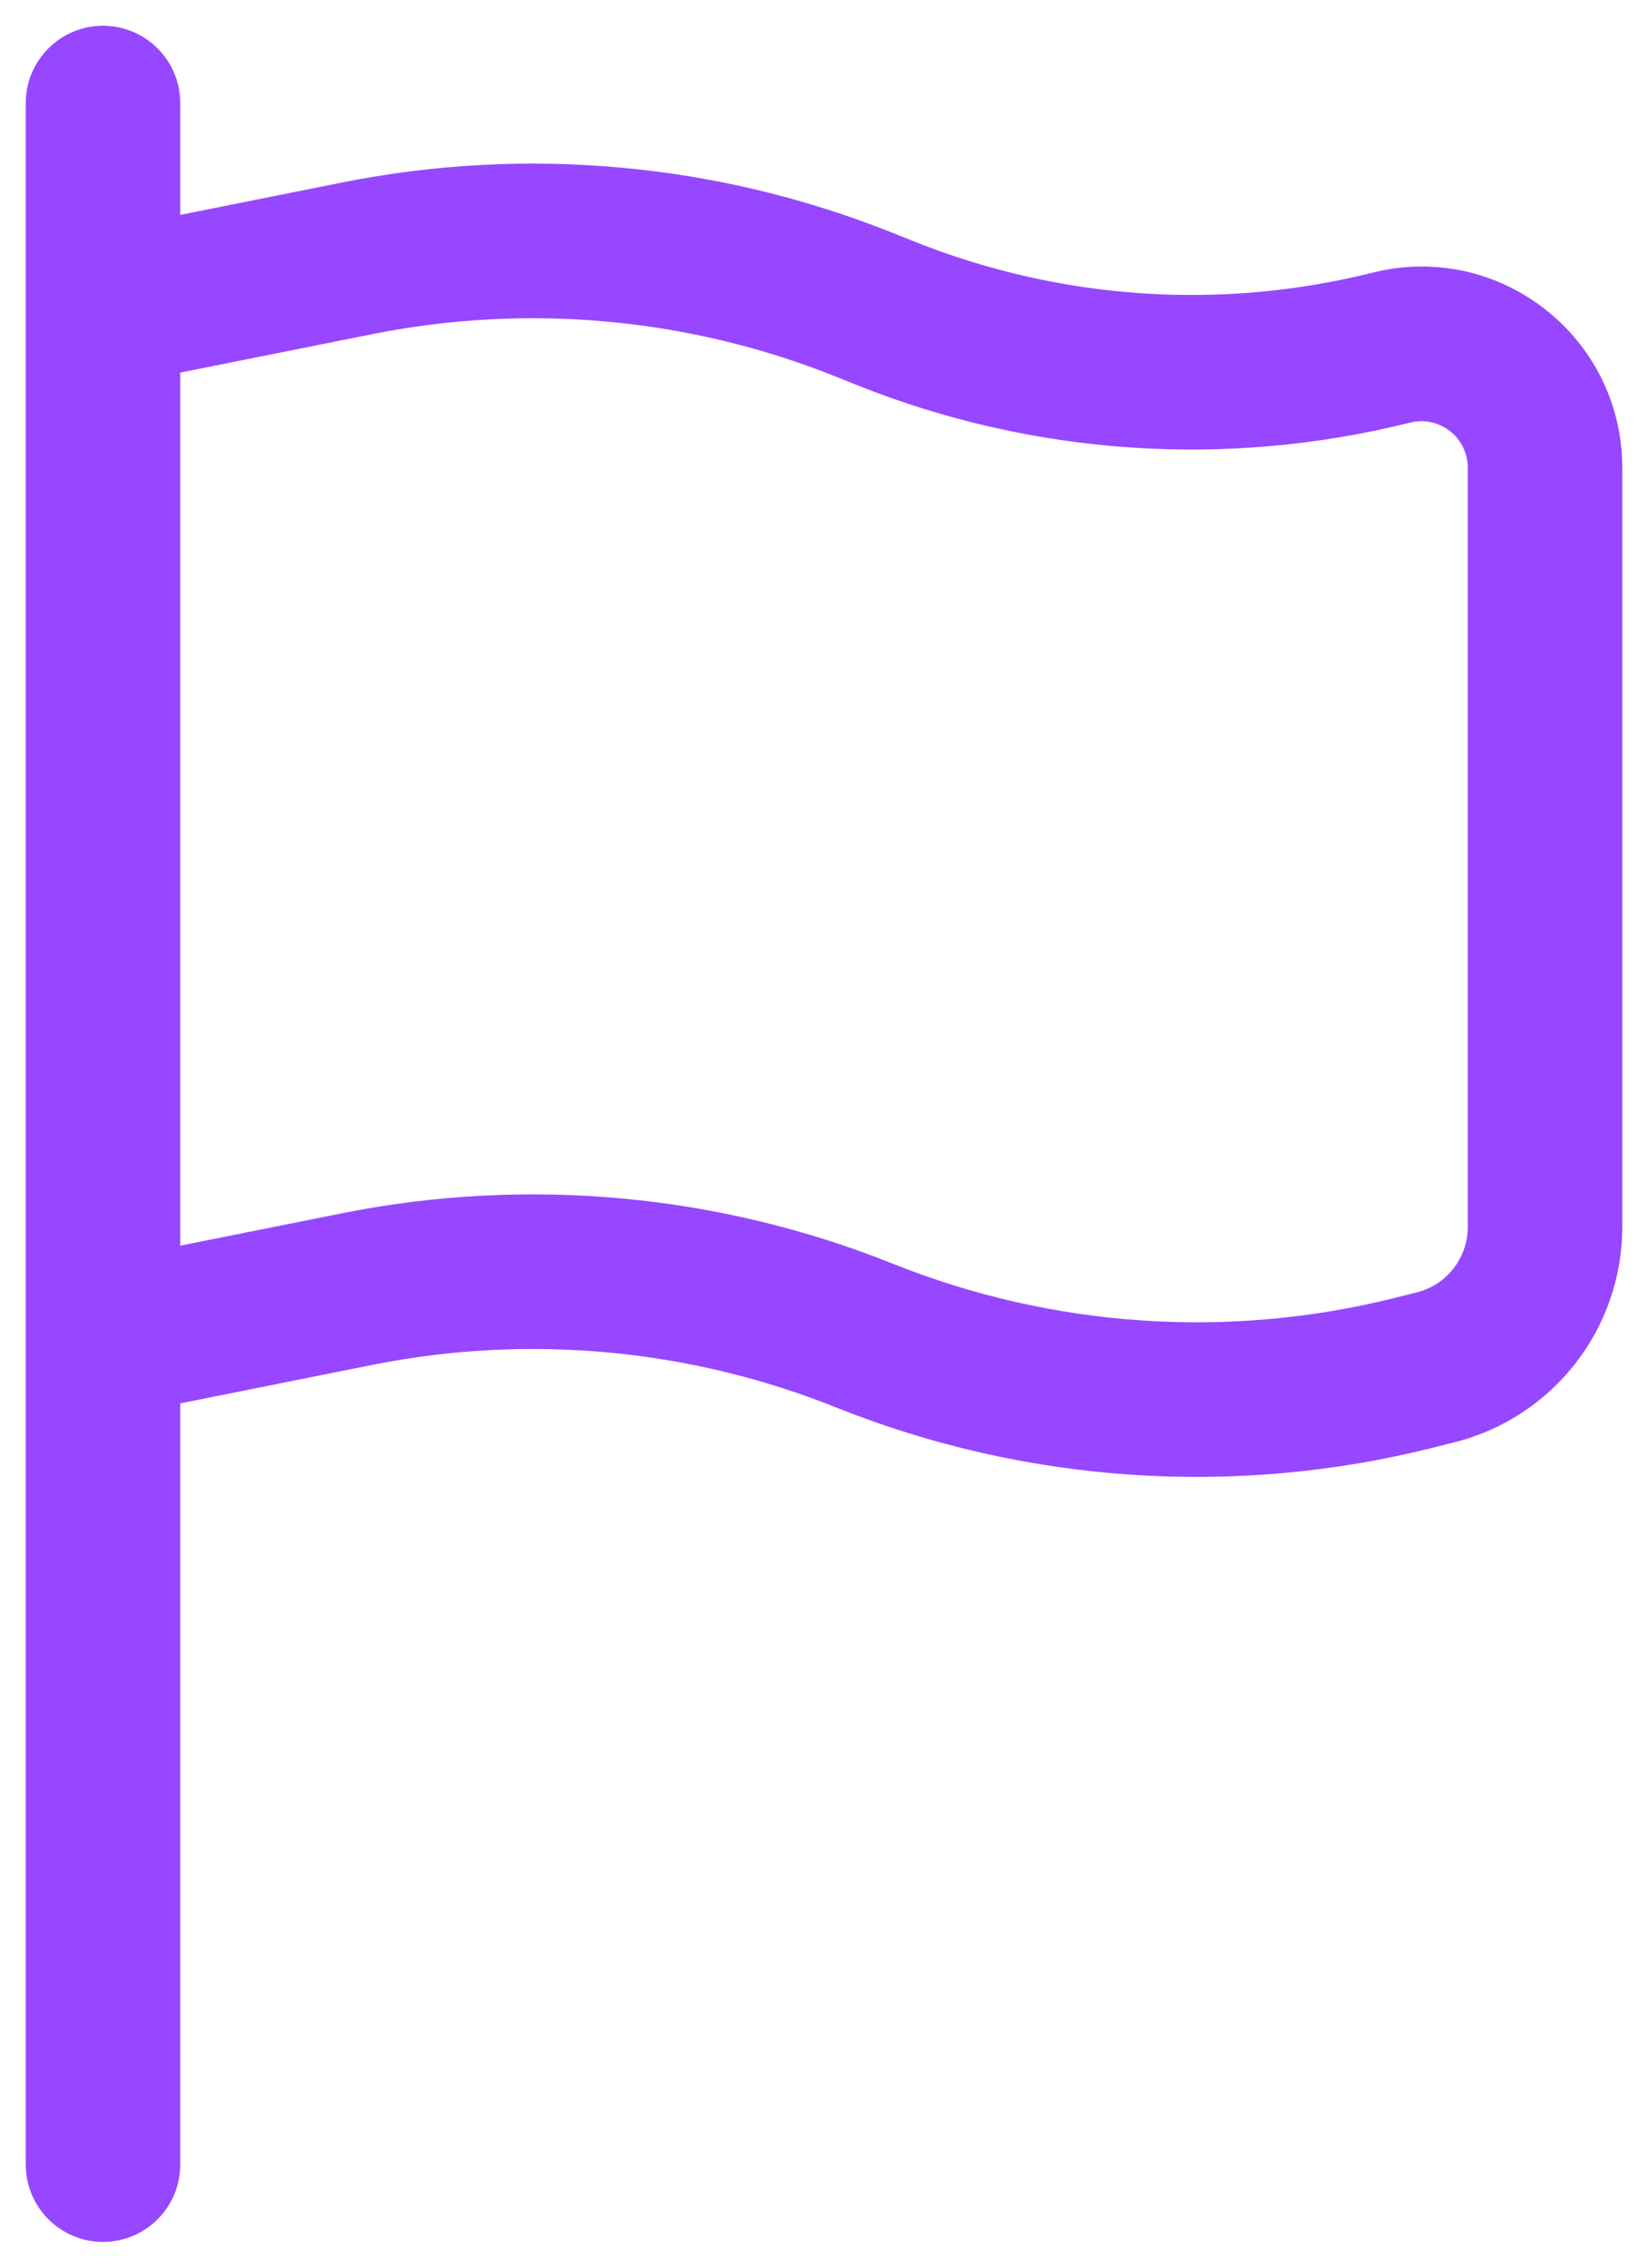 <svg width="16" height="22" viewBox="0 0 16 22" fill="none" xmlns="http://www.w3.org/2000/svg">
<path fill-rule="evenodd" clip-rule="evenodd" d="M1 0.25C1.414 0.25 1.75 0.586 1.75 1V2.085L3.324 1.77C5.117 1.412 6.976 1.582 8.673 2.262L8.877 2.343C10.292 2.909 11.849 3.015 13.327 2.645C14.558 2.337 15.75 3.268 15.75 4.537V11.904C15.75 12.892 15.077 13.754 14.118 13.993L13.904 14.047C11.981 14.528 9.956 14.39 8.116 13.654C6.689 13.083 5.126 12.94 3.618 13.241L1.75 13.615V21C1.75 21.414 1.414 21.75 1 21.75C0.586 21.75 0.25 21.414 0.25 21V1C0.25 0.586 0.586 0.25 1 0.25ZM1.75 12.085L3.324 11.77C5.117 11.412 6.976 11.582 8.673 12.262C10.221 12.88 11.924 12.996 13.54 12.592L13.755 12.538C14.046 12.466 14.25 12.204 14.25 11.904V4.537C14.25 4.244 13.975 4.029 13.691 4.1C11.907 4.546 10.028 4.419 8.32 3.736L8.116 3.654C6.689 3.083 5.126 2.94 3.618 3.241L1.75 3.615V12.085Z" fill="#9747FF"/>
</svg>
